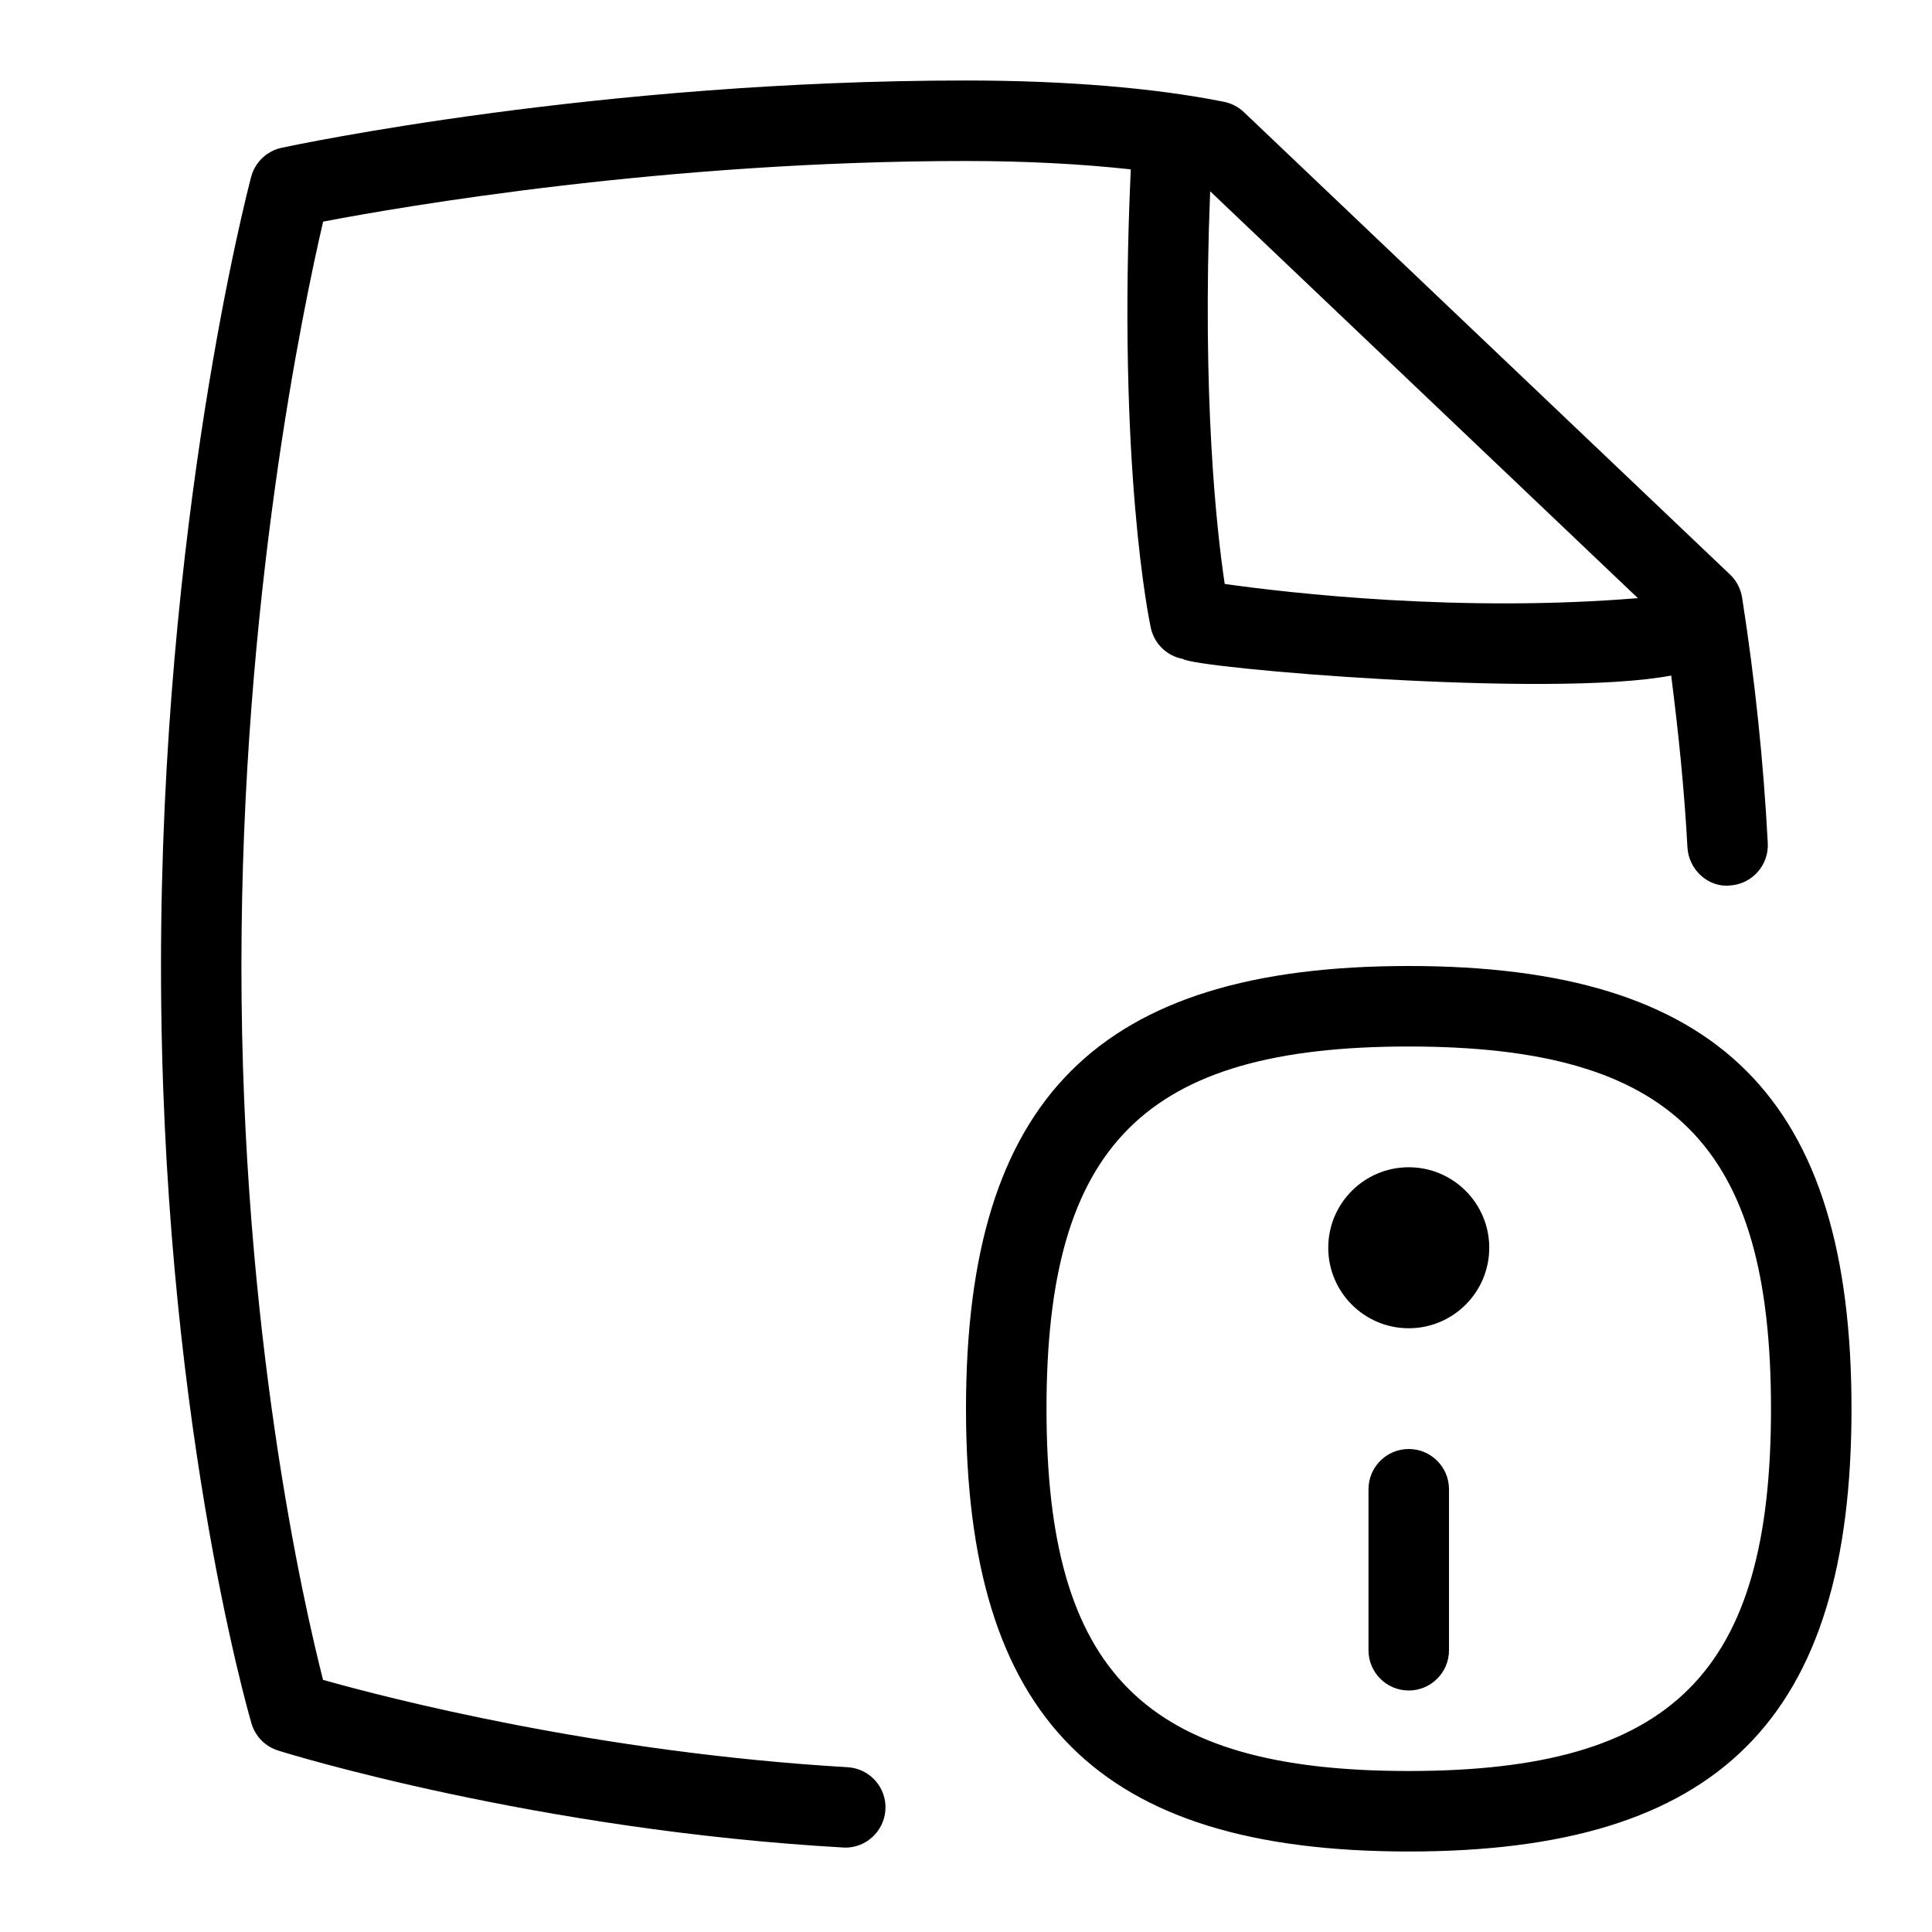 <svg id="Layer_1" viewBox="0 0 24 24" xmlns="http://www.w3.org/2000/svg" data-name="Layer 1"><path d="m10.529 21.953c-3.106-.183-5.707-.857-6.516-1.085-.239-.937-1.014-4.318-1.014-8.868s.772-8.201 1.015-9.247c.99-.189 4.262-.753 7.986-.753.747 0 1.435.037 2.047.104-.17 3.696.231 5.615.249 5.697.044.198.202.35.401.385.132.114 4.56.491 6.063.206.091.711.164 1.425.202 2.135.015.276.259.5.525.473.275-.015.487-.25.473-.526-.053-1.016-.161-2.042-.319-3.051-.018-.109-.069-.209-.149-.285l-6.04-5.745c-.068-.065-.153-.109-.246-.128-.861-.173-1.97-.265-3.206-.265-4.562 0-8.343.802-8.502.836-.184.04-.33.179-.378.361-.046.173-1.12 4.302-1.12 9.803s1.078 9.252 1.124 9.409c.047.16.17.286.329.336.104.035 3.211.992 7.047 1.207.263 0 .483-.205.499-.471.017-.275-.194-.512-.47-.528zm9.818-14.523c-2.194.182-4.321-.061-5.133-.176-.1-.661-.283-2.313-.181-4.878l5.313 5.054zm-2.847 4.57c-3.855 0-5.5 1.645-5.5 5.5s1.645 5.5 5.5 5.5 5.5-1.645 5.5-5.5-1.645-5.5-5.5-5.5zm0 10c-3.28 0-4.5-1.22-4.5-4.5s1.22-4.5 4.5-4.5 4.5 1.22 4.5 4.5-1.22 4.5-4.5 4.5zm.5-3.5v2c0 .276-.224.5-.5.5s-.5-.224-.5-.5v-2c0-.276.224-.5.5-.5s.5.224.5.5zm.5-3c0 .552-.448 1-1 1s-1-.448-1-1 .448-1 1-1 1 .448 1 1z"/></svg>